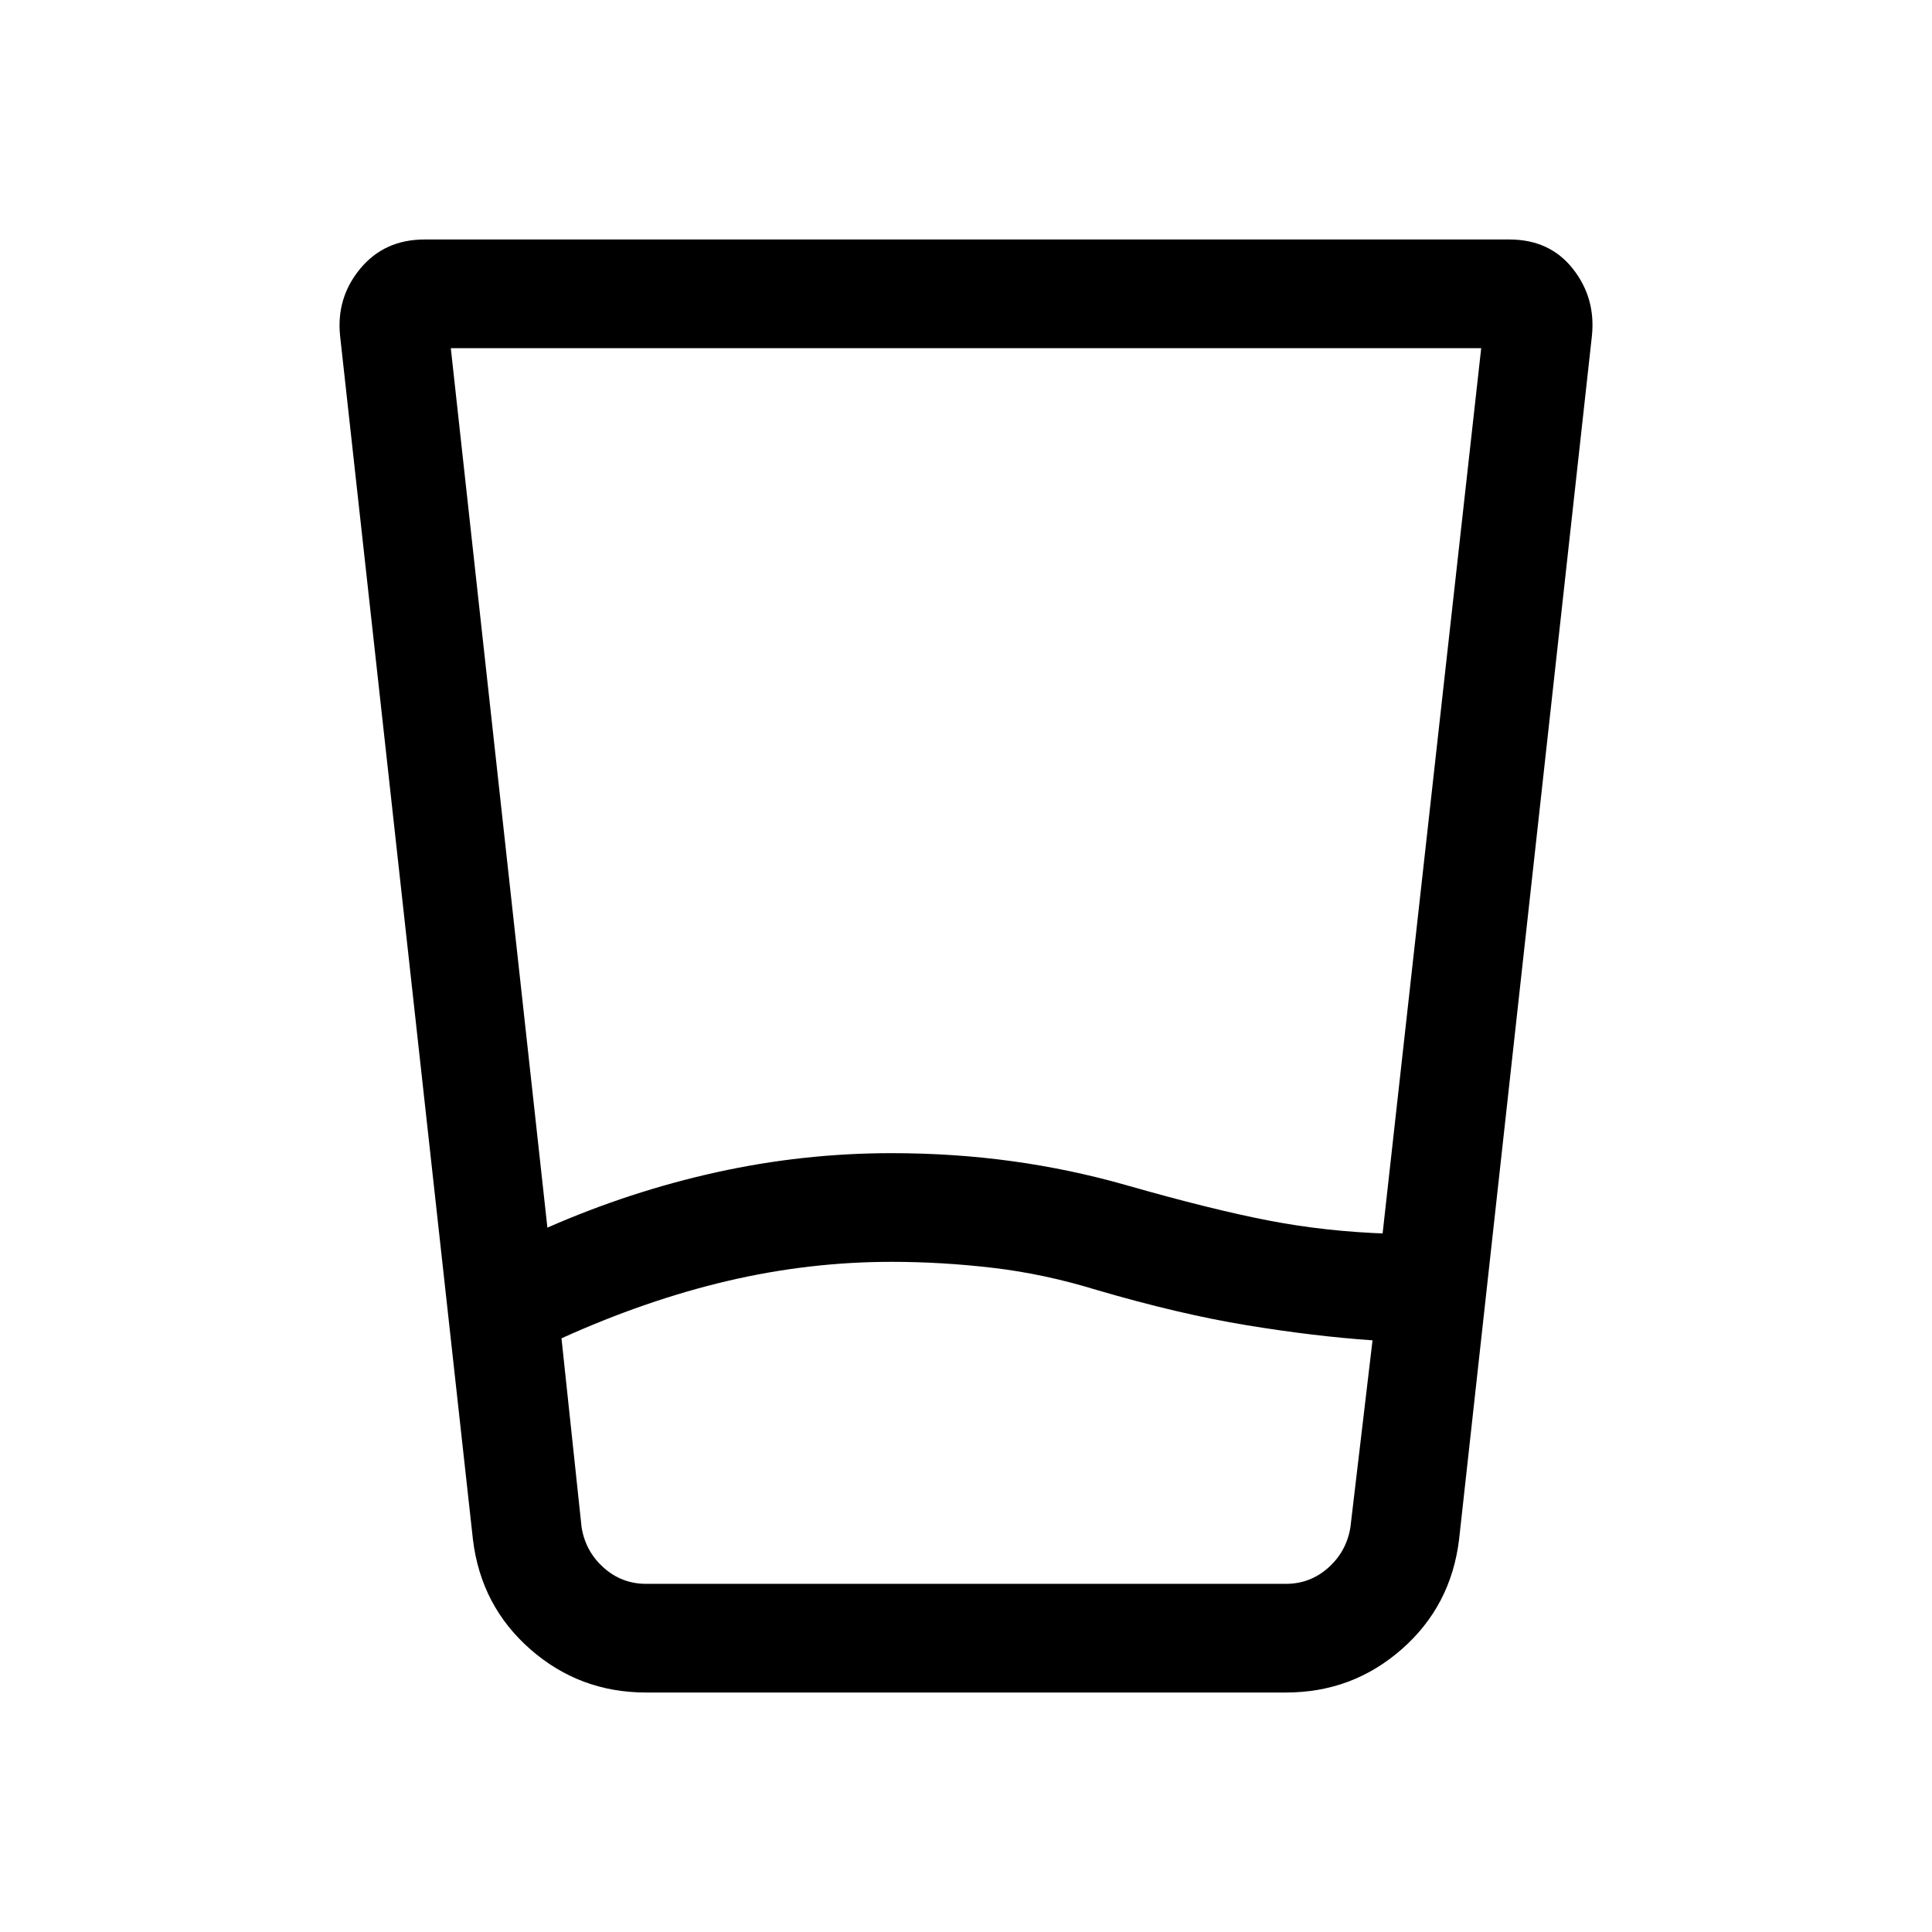 <svg xmlns="http://www.w3.org/2000/svg" height="24" viewBox="0 96 960 960" width="24"><path d="M443 723q-41 0-81.5 9.5T279 761l10 94q2 12 11 20t21 8h318q12 0 21-8t11-20l11-93q-29-2-62.5-7.5T545 737q-26-8-51.5-11t-50.5-3ZM224 269l48 437q41-18 84-27.5t87-9.5q31 0 60 4t57 12q42 12 70.5 17.5T690 709h-3l49-440H224Zm97 668q-33 0-57.5-21.5T235 861l-66-598q-2-19 10-33.5t32-14.5h539q20 0 31.5 14.5T791 263l-66 598q-4 33-28.5 54.5T639 937H321Zm122-54h228-382 154Z"/></svg>